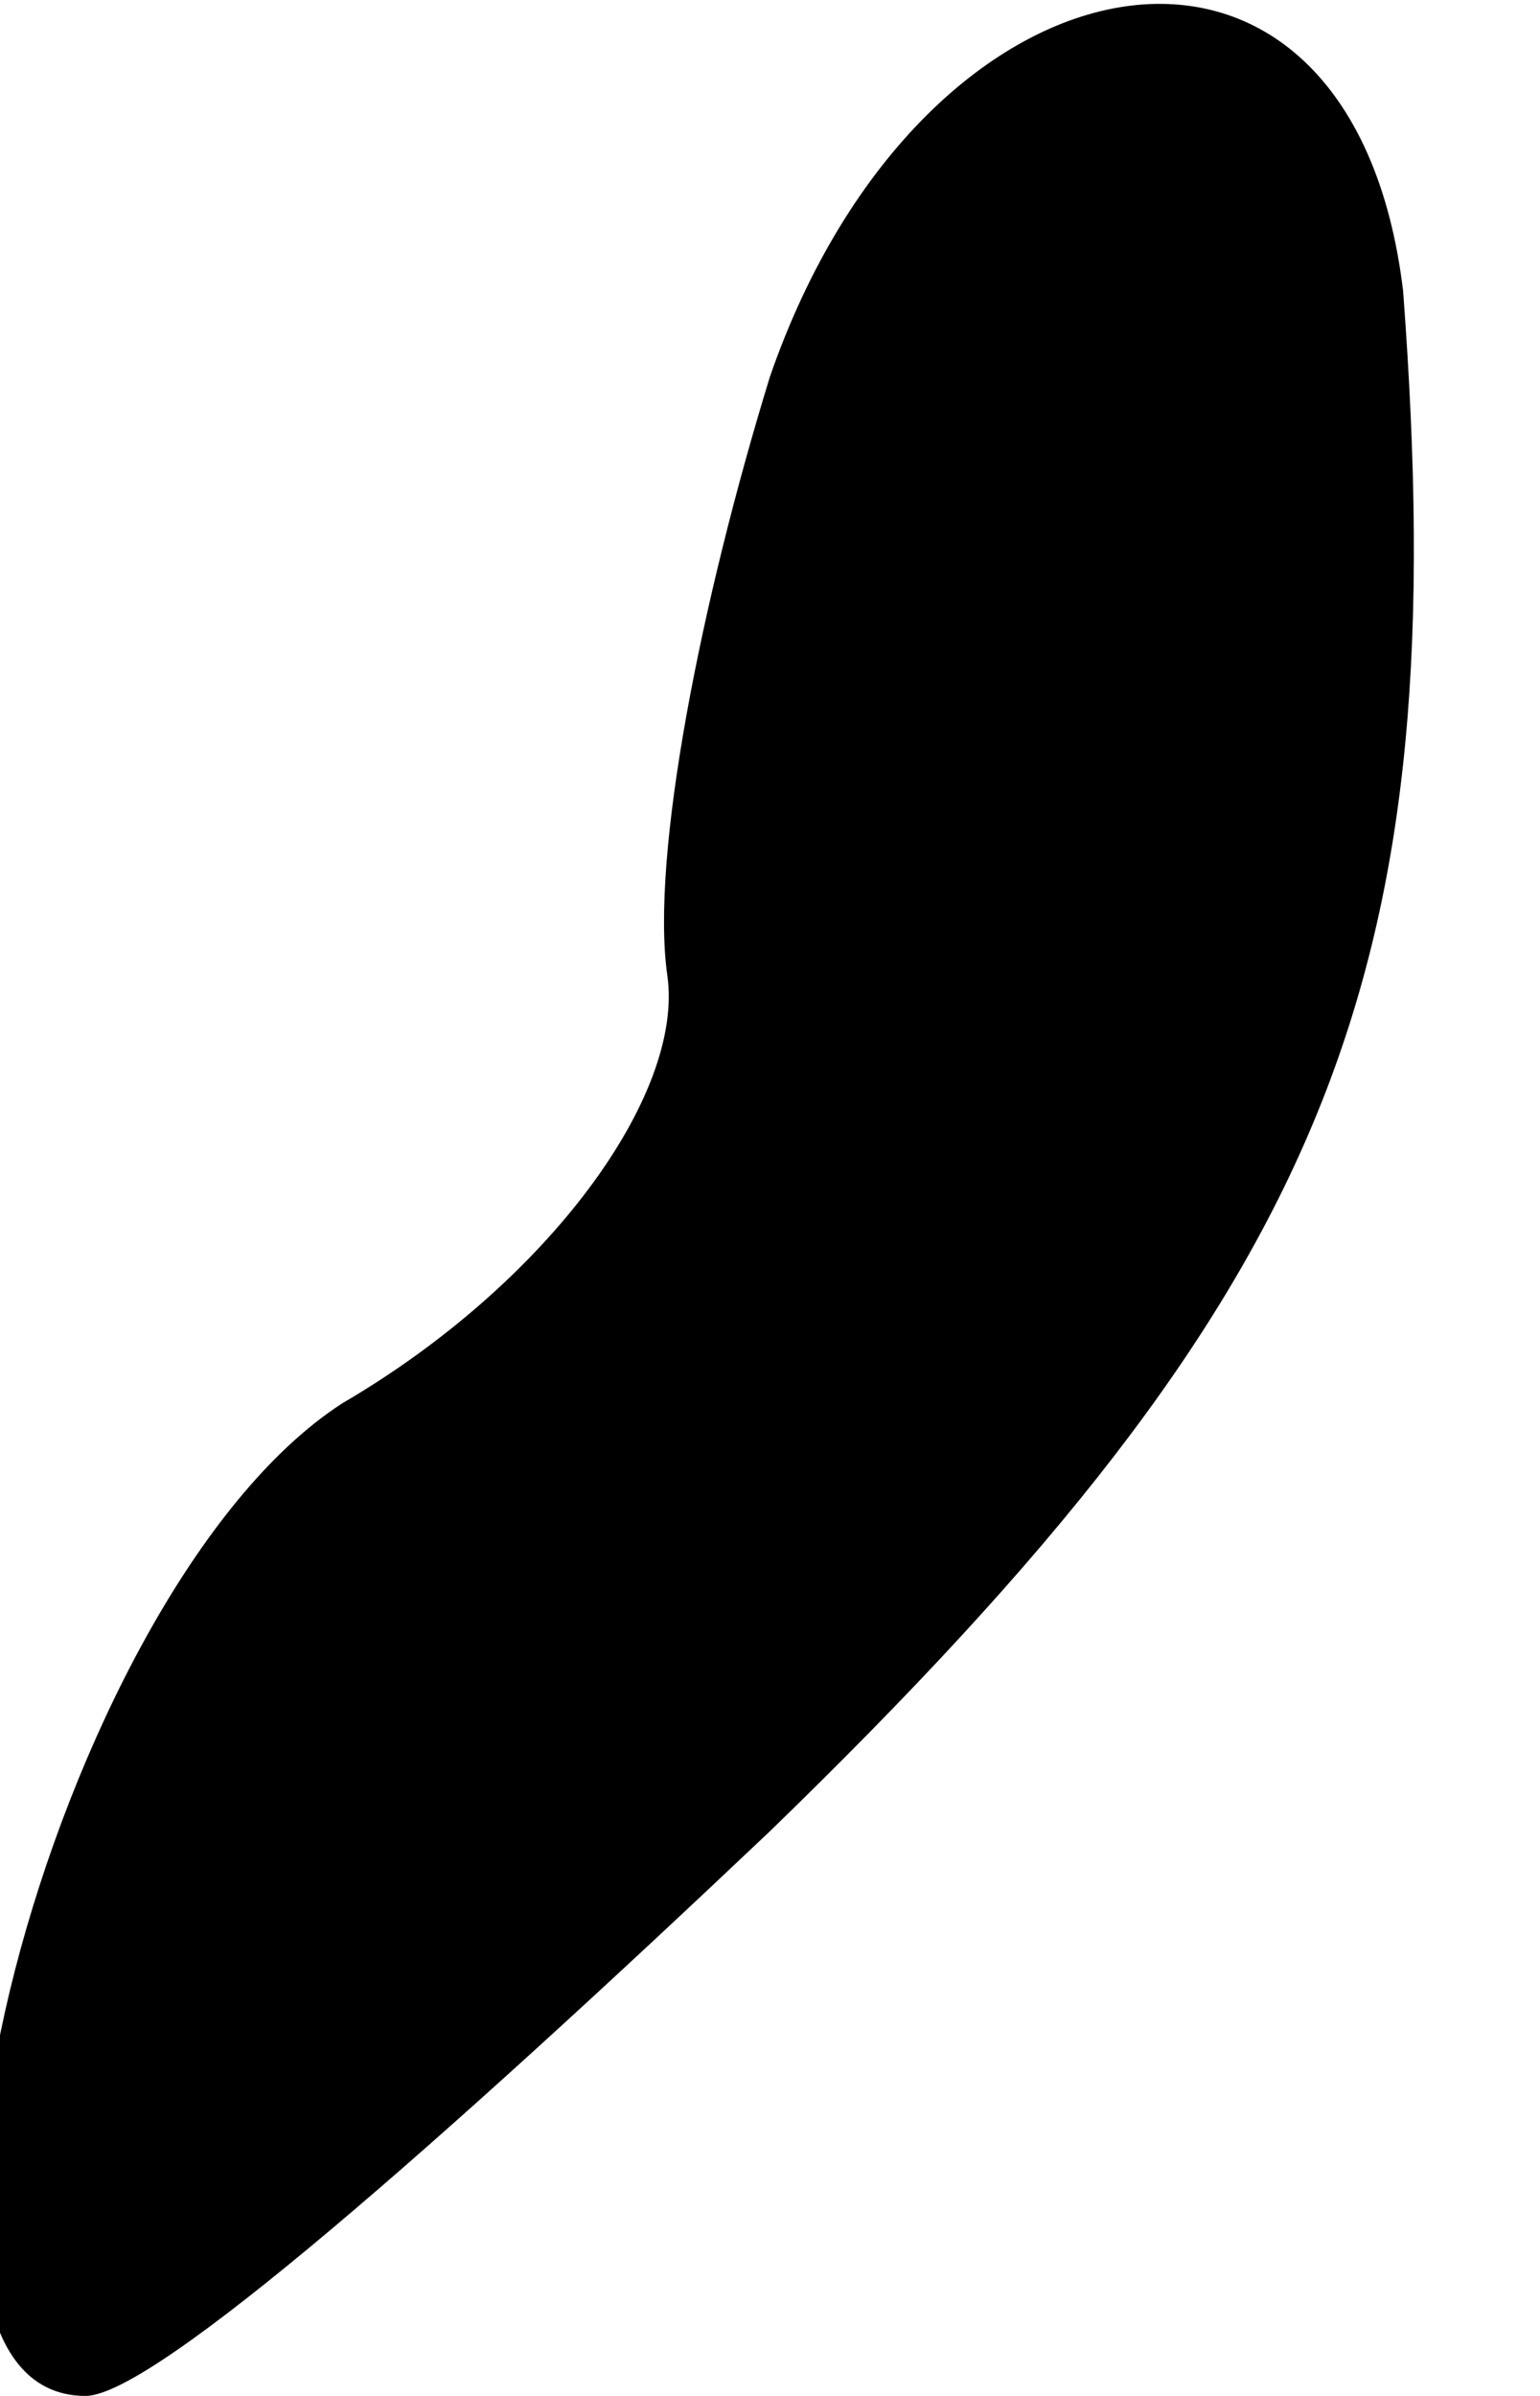 <?xml version="1.0" standalone="no"?>
<!DOCTYPE svg PUBLIC "-//W3C//DTD SVG 20010904//EN"
 "http://www.w3.org/TR/2001/REC-SVG-20010904/DTD/svg10.dtd">
<svg version="1.0" xmlns="http://www.w3.org/2000/svg"
 width="9pt" height="14pt" viewBox="0 0 9 14"
 preserveAspectRatio="xMidYMid meet">
<g transform="translate(0,14) scale(0.1,-0.1)"
fill="#000000" stroke="none">
<path fill="#000000" stroke="none" d="M45 118 c-4 -13 -7 -28 -6 -35 1 -7 -7
-18 -19 -25 -17 -11 -29 -58 -15 -58 4 0 21 15 40 33 33 32 40 50 37 90 -3 25
-28 21 -37 -5z"/>
</g>
</svg>
